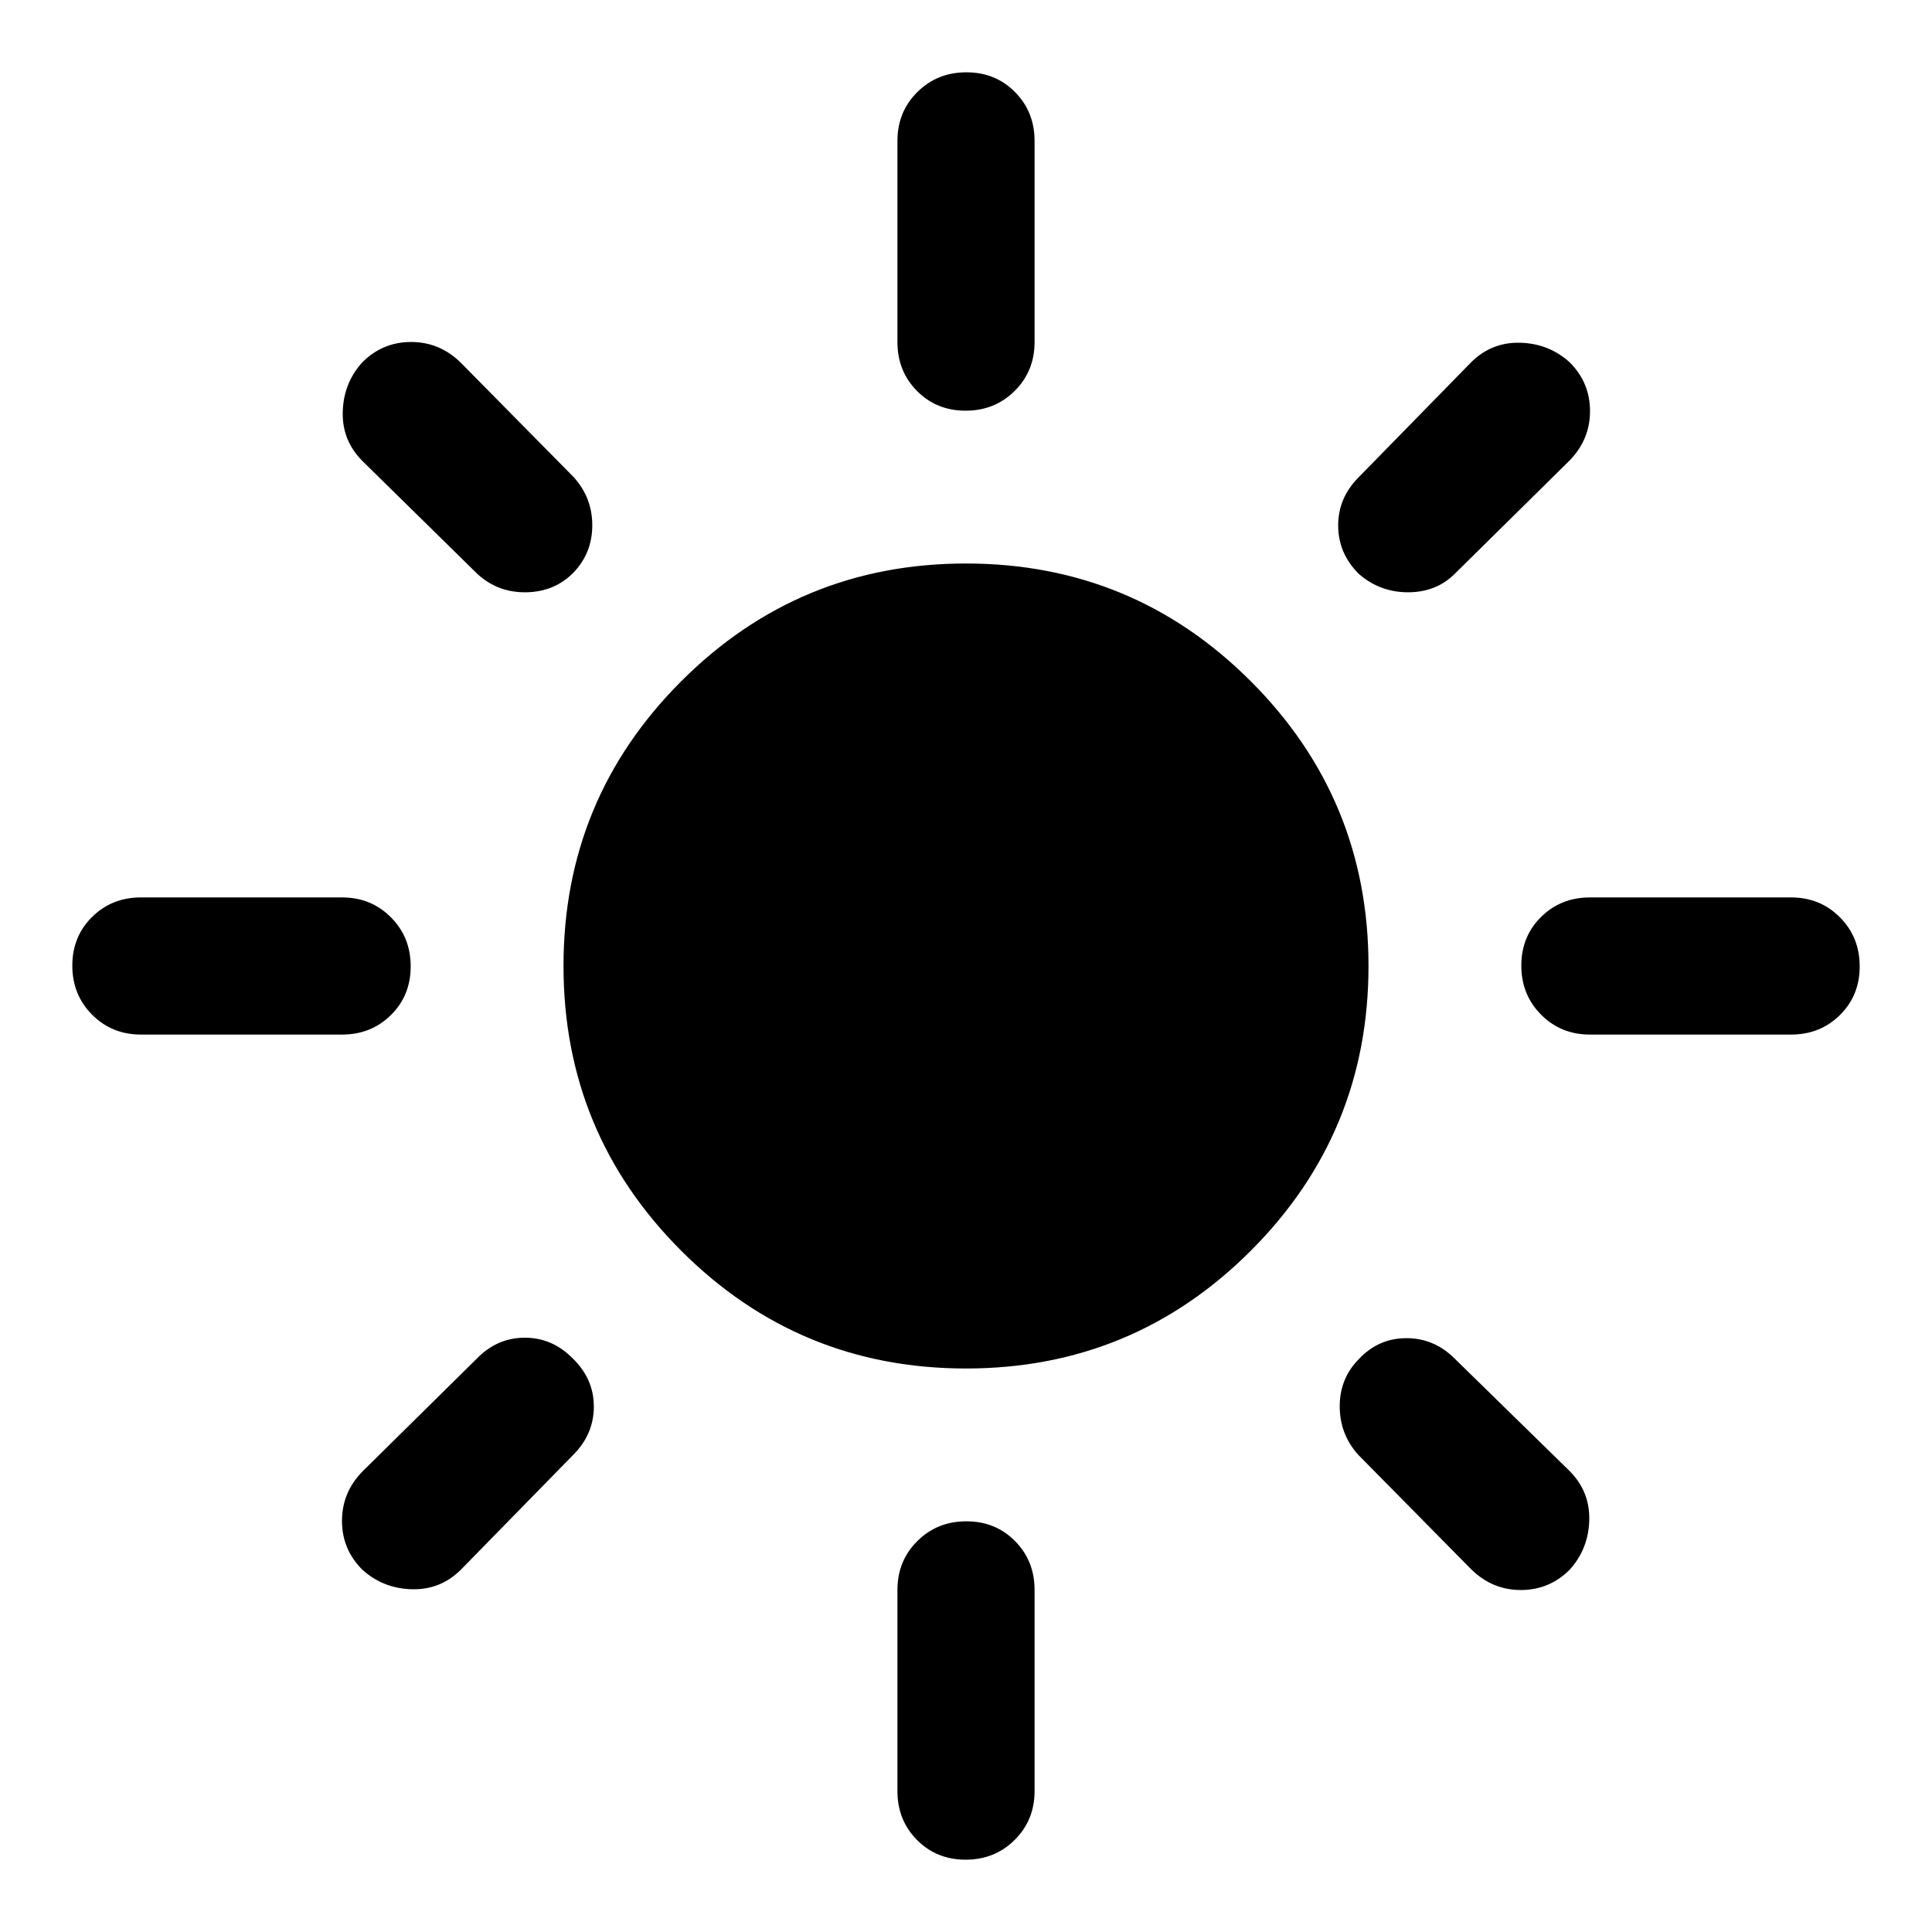 <svg xmlns="http://www.w3.org/2000/svg" width="48" height="48" viewBox="0 -960 960 960"><path d="M480-280q-83 0-141.5-58.5T280-480q0-83 58.5-141.5T480-680q83 0 141.5 58.5T680-480q0 83-58.5 141.5T480-280ZM70-445.93q-14.42 0-24.24-9.88-9.83-9.87-9.83-24.37 0-14.49 9.83-24.19 9.82-9.7 24.24-9.7h100q14.42 0 24.24 9.88 9.83 9.87 9.83 24.37 0 14.49-9.83 24.19-9.82 9.7-24.24 9.7H70Zm720 0q-14.42 0-24.24-9.88-9.83-9.87-9.83-24.37 0-14.49 9.83-24.19 9.82-9.7 24.24-9.7h100q14.42 0 24.24 9.88 9.83 9.87 9.83 24.37 0 14.49-9.83 24.19-9.82 9.7-24.24 9.7H790Zm-310.18-310q-14.49 0-24.19-9.83-9.7-9.82-9.7-24.24v-100q0-14.42 9.88-24.24 9.87-9.83 24.37-9.83 14.49 0 24.19 9.83 9.7 9.82 9.7 24.24v100q0 14.42-9.88 24.24-9.87 9.83-24.37 9.83Zm0 720q-14.49 0-24.19-9.83-9.7-9.82-9.7-24.24v-100q0-14.42 9.88-24.24 9.87-9.83 24.37-9.83 14.49 0 24.19 9.83 9.7 9.82 9.7 24.24v100q0 14.42-9.88 24.24-9.87 9.83-24.37 9.83ZM237.13-674.89l-57-56q-10.2-10.2-9.82-24.47.37-14.28 9.72-24.61 10.09-10.1 24.25-10.1 14.15 0 24.59 10.2l56.24 57q9.19 10.2 9.19 23.87 0 13.67-9.19 23.37-9.44 9.7-23.61 9.93-14.17.24-24.37-9.19Zm494 494.76-56.24-57q-9.19-10.2-9.19-24.13 0-13.92 9.69-23.61 9.7-10.2 23.49-10.2t23.99 10.2l57 55.76q10.2 10.2 9.82 24.47-.37 14.28-9.72 24.61-10.09 10.1-24.25 10.1-14.15 0-24.59-10.2Zm-56-494.76q-10.2-10.2-10.2-23.99t10.2-23.99l55.76-57q10.2-10.2 24.47-9.82 14.28.37 24.61 9.72 10.1 10.09 10.1 24.25 0 14.15-10.2 24.59l-57 56.24q-9.2 9.19-23.23 9.19-14.04 0-24.51-9.19Zm-495.1 494.86q-10.1-10.09-10.1-24.25 0-14.15 10.2-24.59l57-56.24q10-10.19 23.65-10.19 13.65 0 23.7 10.19 10.59 10.2 10.59 23.99t-10.2 23.99l-55.76 57q-10.2 10.2-24.47 9.82-14.28-.37-24.61-9.72Z"/></svg>